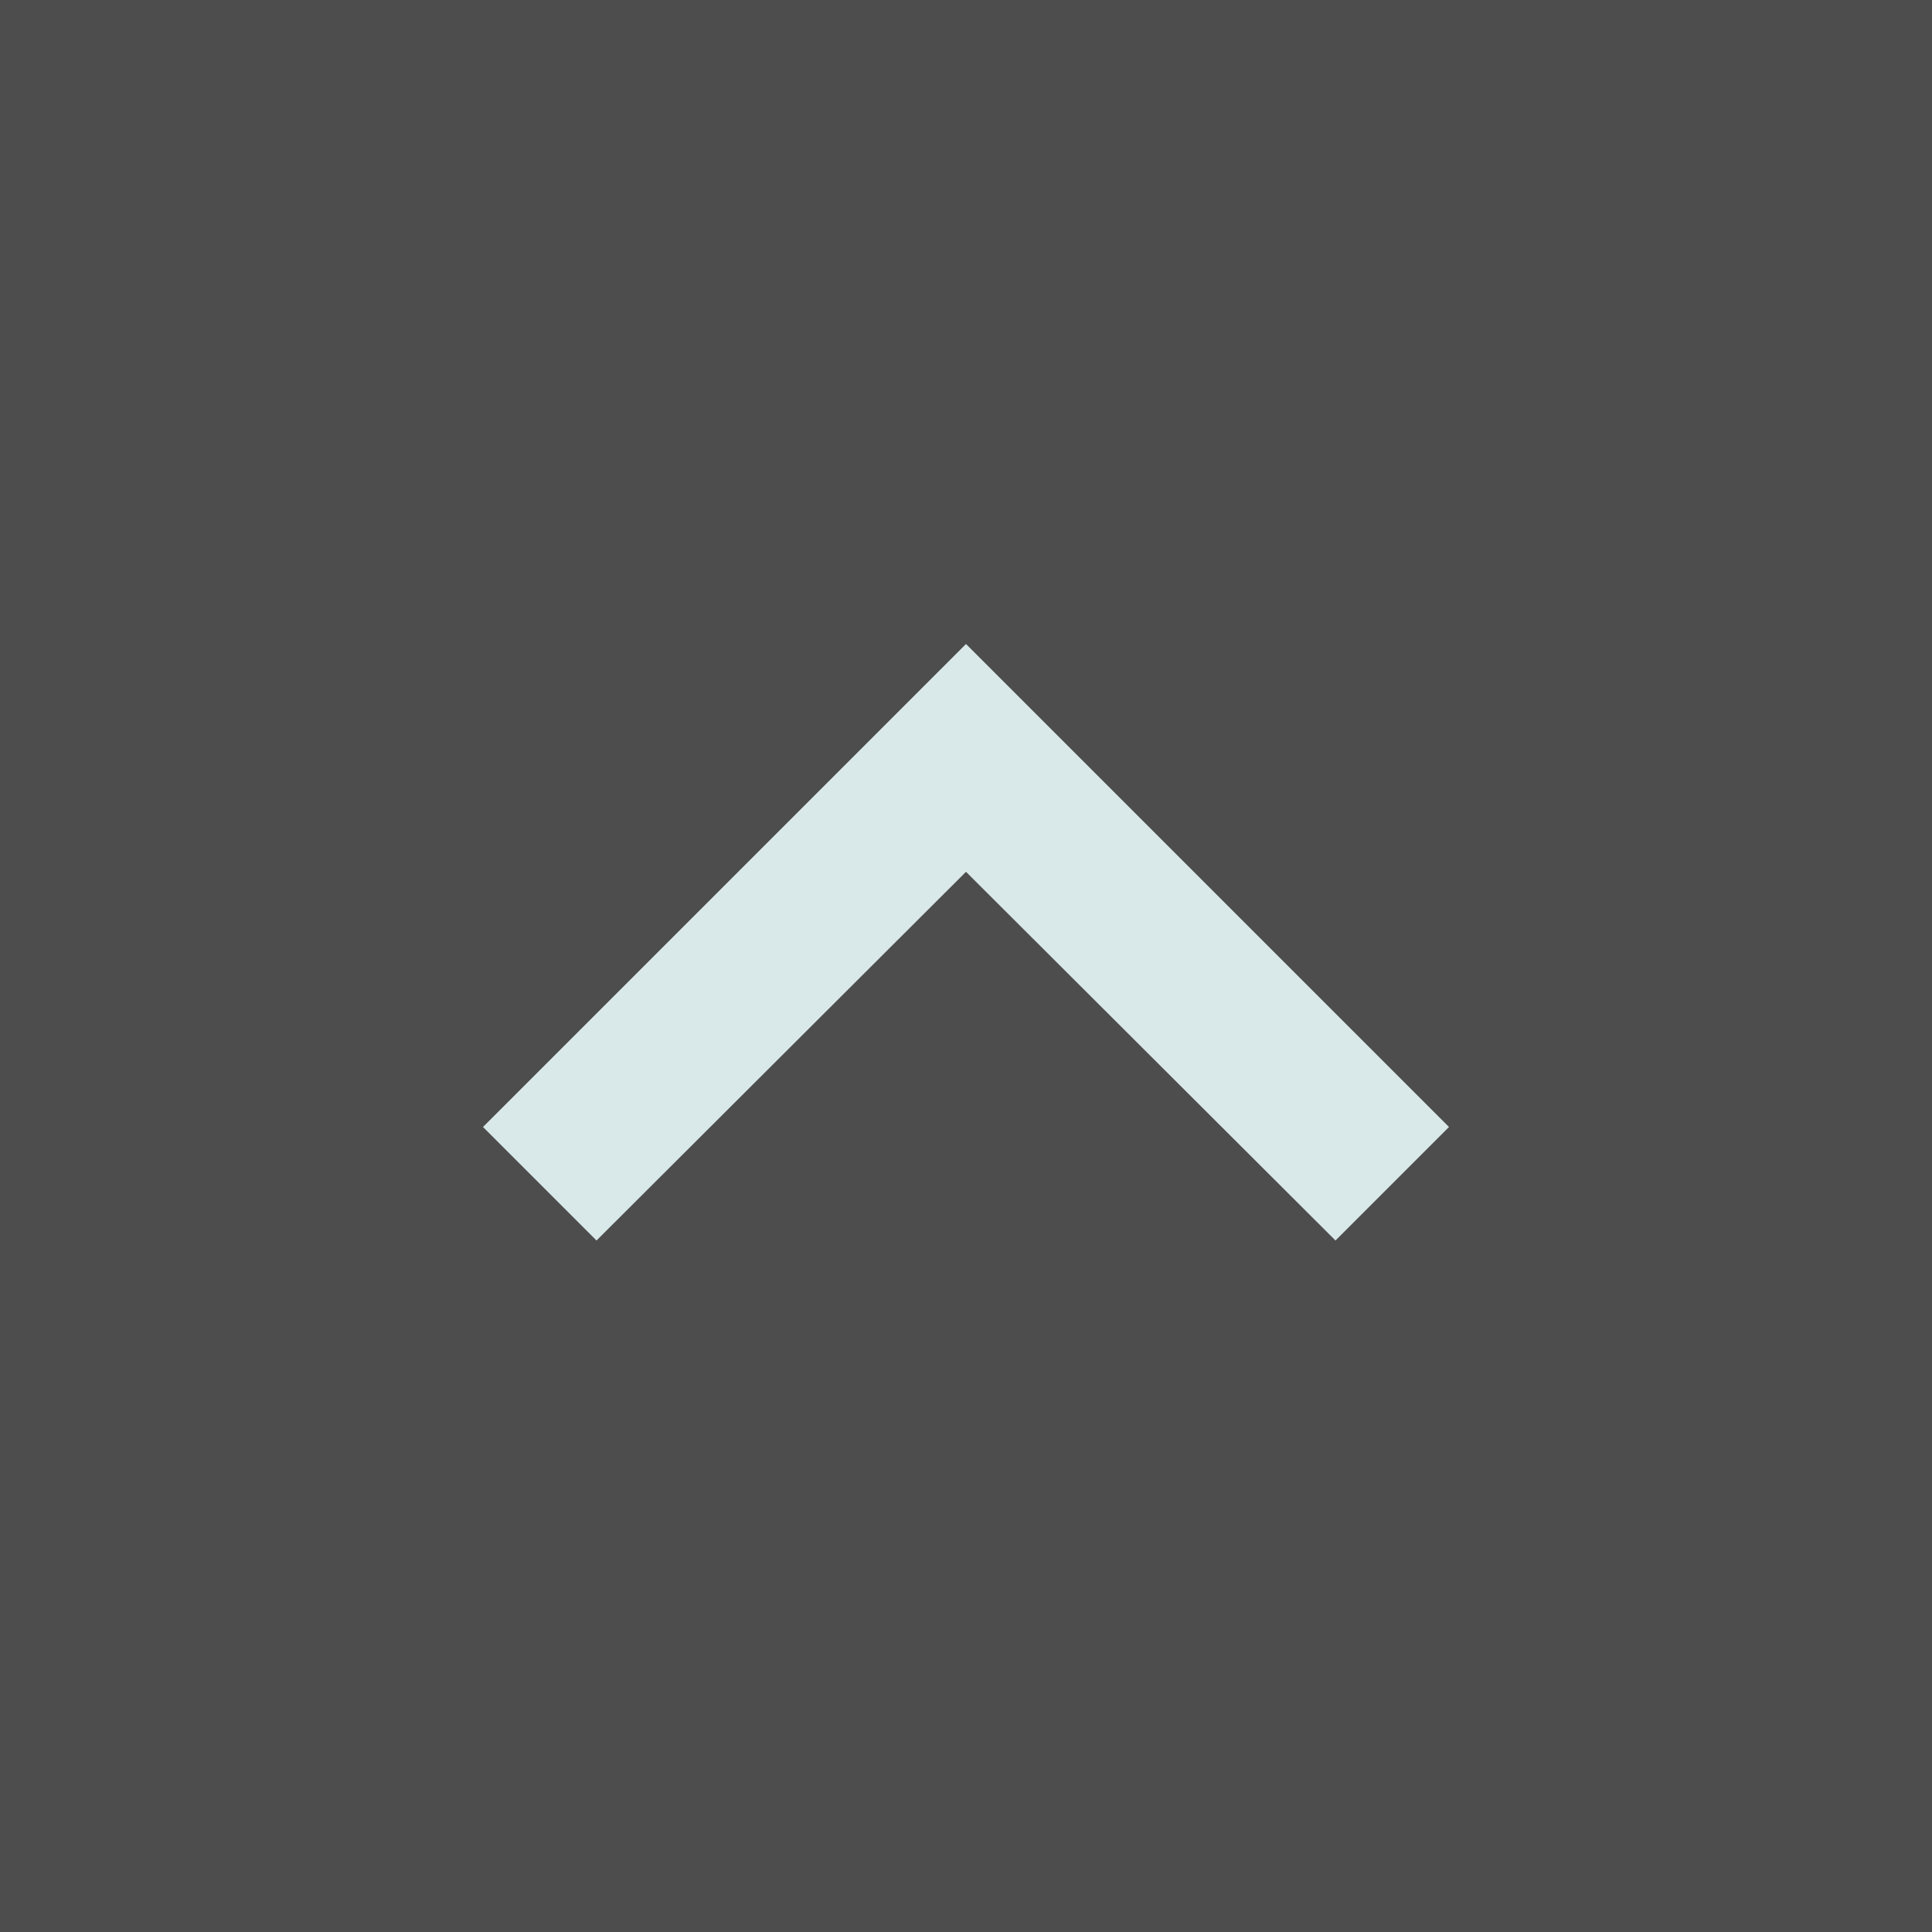 <svg xmlns="http://www.w3.org/2000/svg" width="24" height="24" viewBox="0 0 24 24" fill="#EEFFFF" fill-opacity=".87">
  <rect x="0" y="0" width="24" height="24" fill="#333333" stroke="none"/>
  <path d="M7.41 15.41L12 10.83l4.59 4.58L18 14l-6-6-6 6z"/>
</svg>

